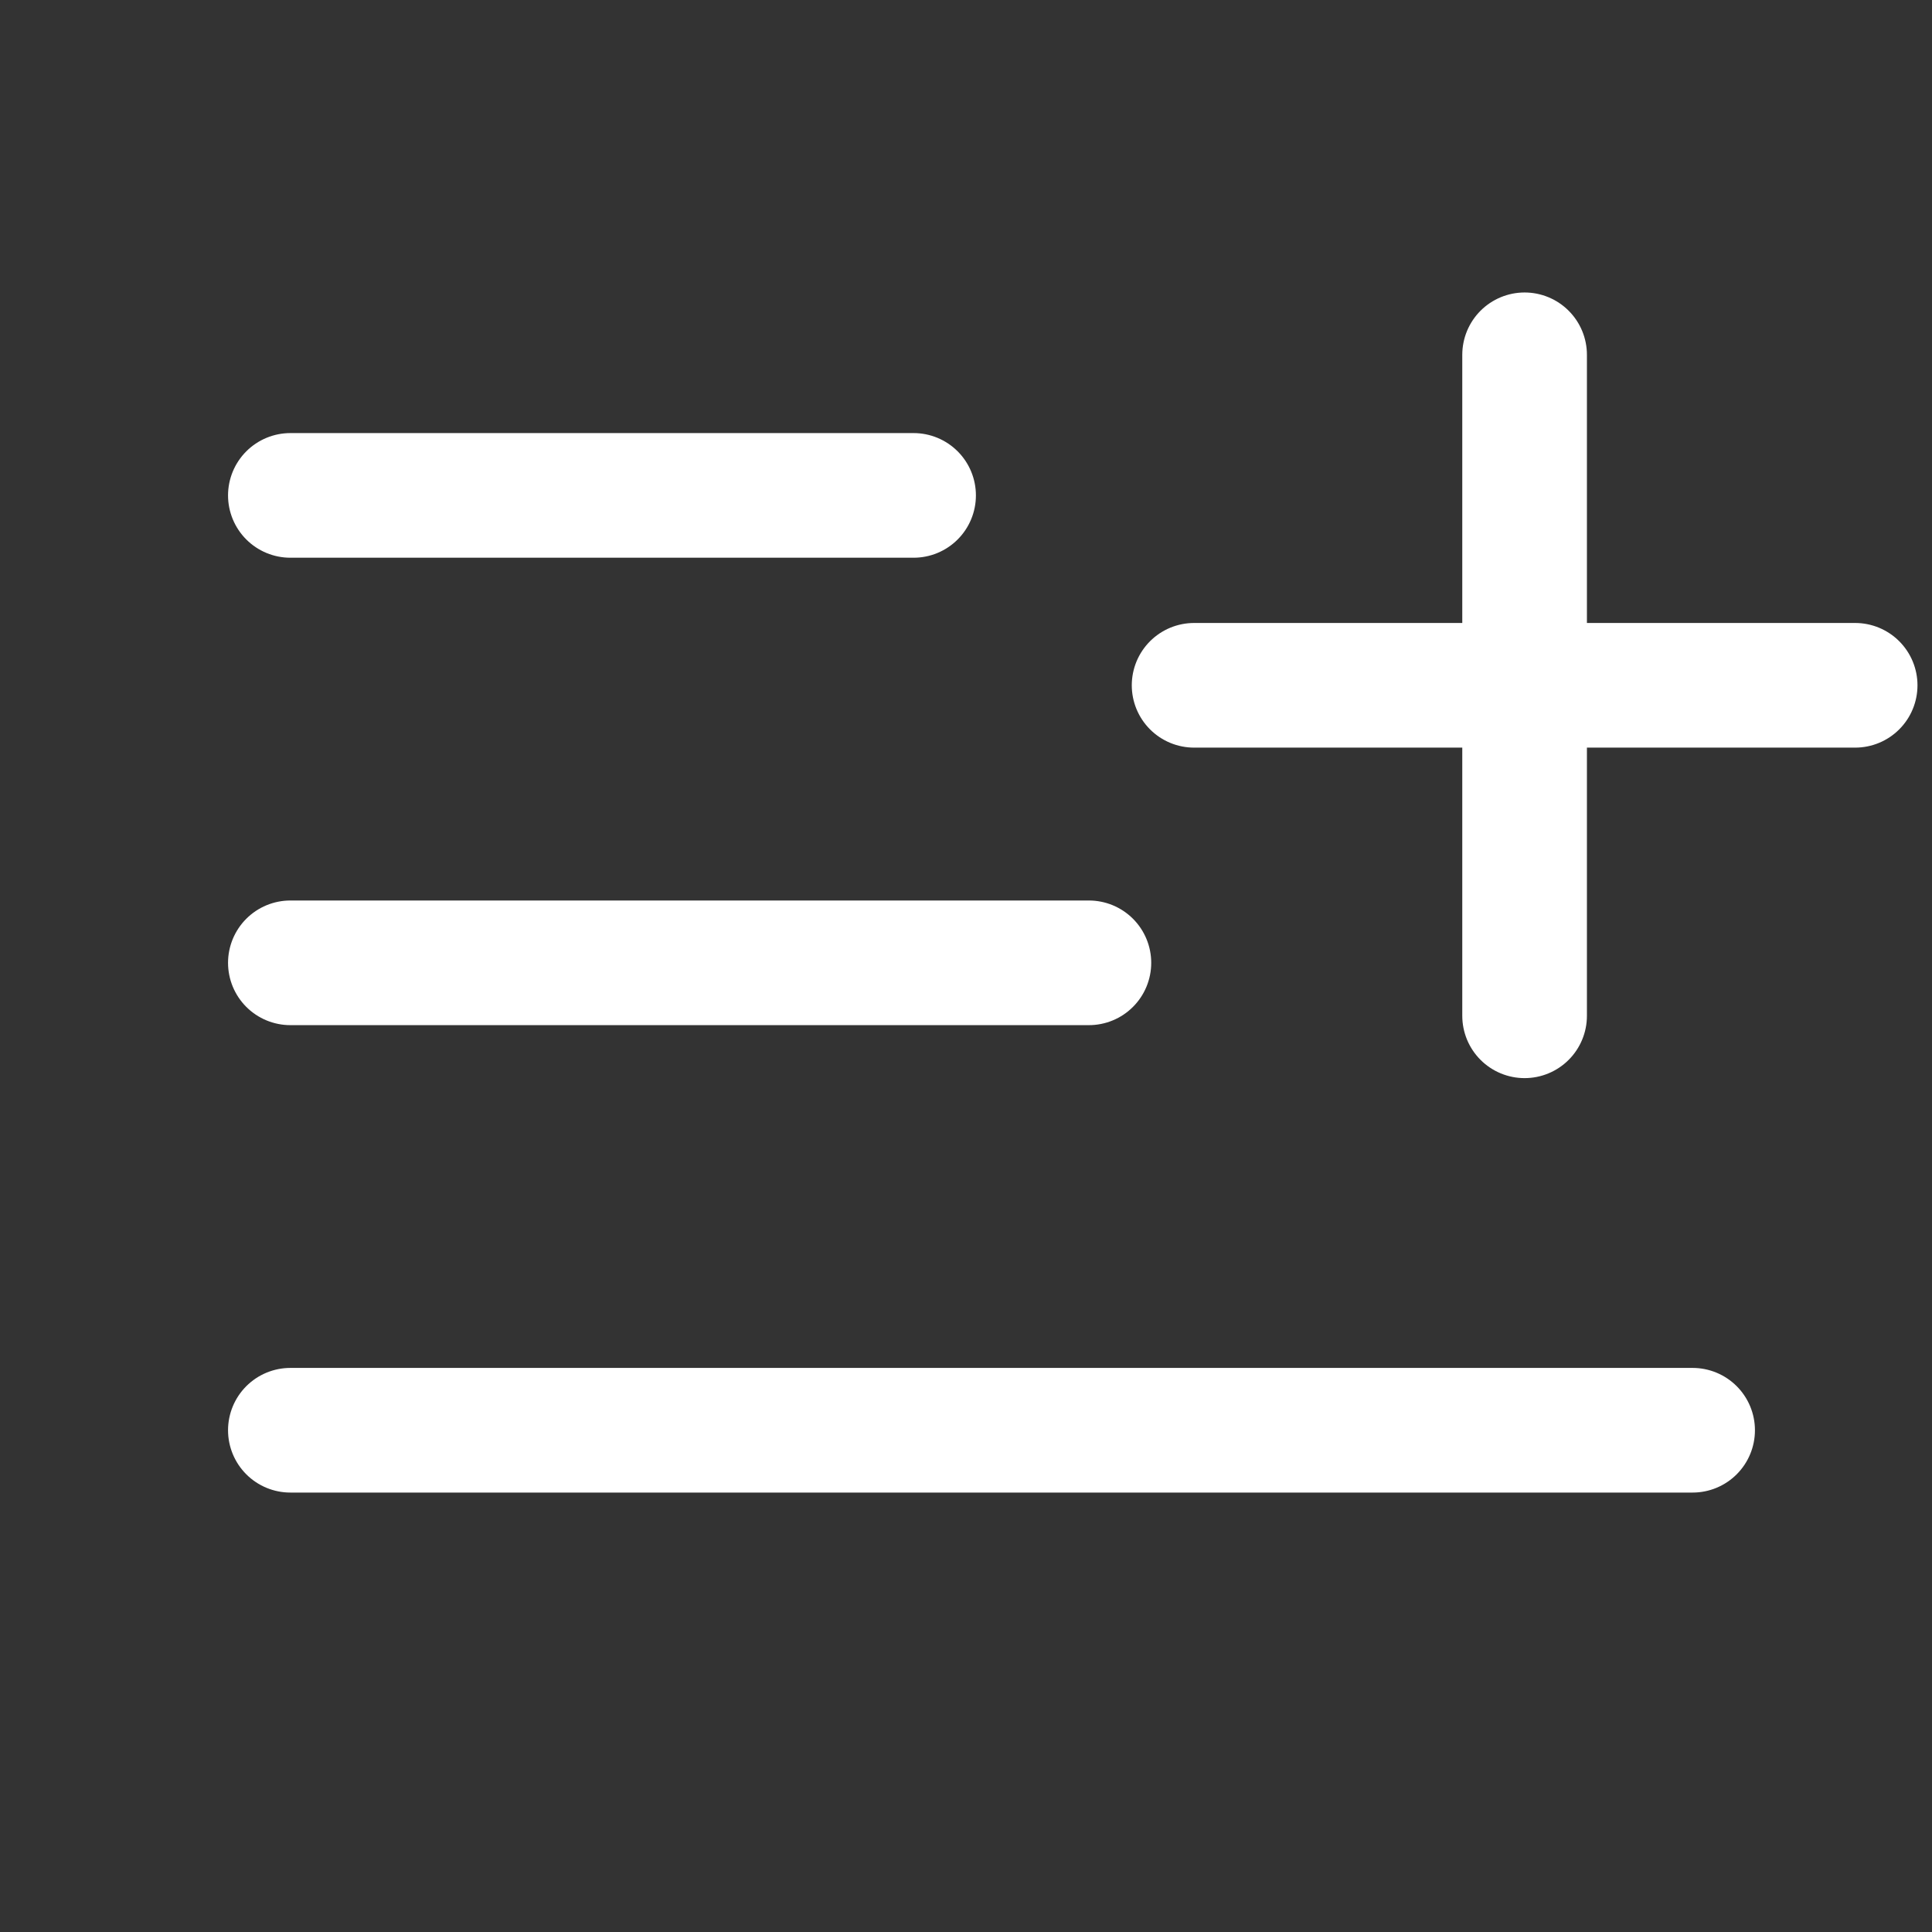 <svg width="31" height="31" viewBox="0 0 31 31" fill="none" xmlns="http://www.w3.org/2000/svg">
<rect x="0" y="0" width="31" height="31" fill="#333333" stroke="none"/>
<g clip-path="url(#clip0)">
<path d="M17.472 15.449L4.659 15.449" stroke="white" stroke-width="2" stroke-linecap="round" stroke-linejoin="round"/>
<path d="M14.659 7.949H4.659" stroke="white" stroke-width="2" stroke-linecap="round" stroke-linejoin="round"/>
<path d="M27.159 22.949H4.659" stroke="white" stroke-width="2" stroke-linecap="round" stroke-linejoin="round"/>
<path d="M24.463 5.693V16.299" stroke="white" stroke-width="2" stroke-linecap="round" stroke-linejoin="round"/>
<path d="M29.767 10.996H19.16" stroke="white" stroke-width="2" stroke-linecap="round" stroke-linejoin="round"/>
</g>
<defs>
<clipPath id="clip0">
<rect width="30" height="30" fill="white" transform="matrix(-1 0 0 1 30.909 0.449)"/>
</clipPath>
</defs>
</svg>

